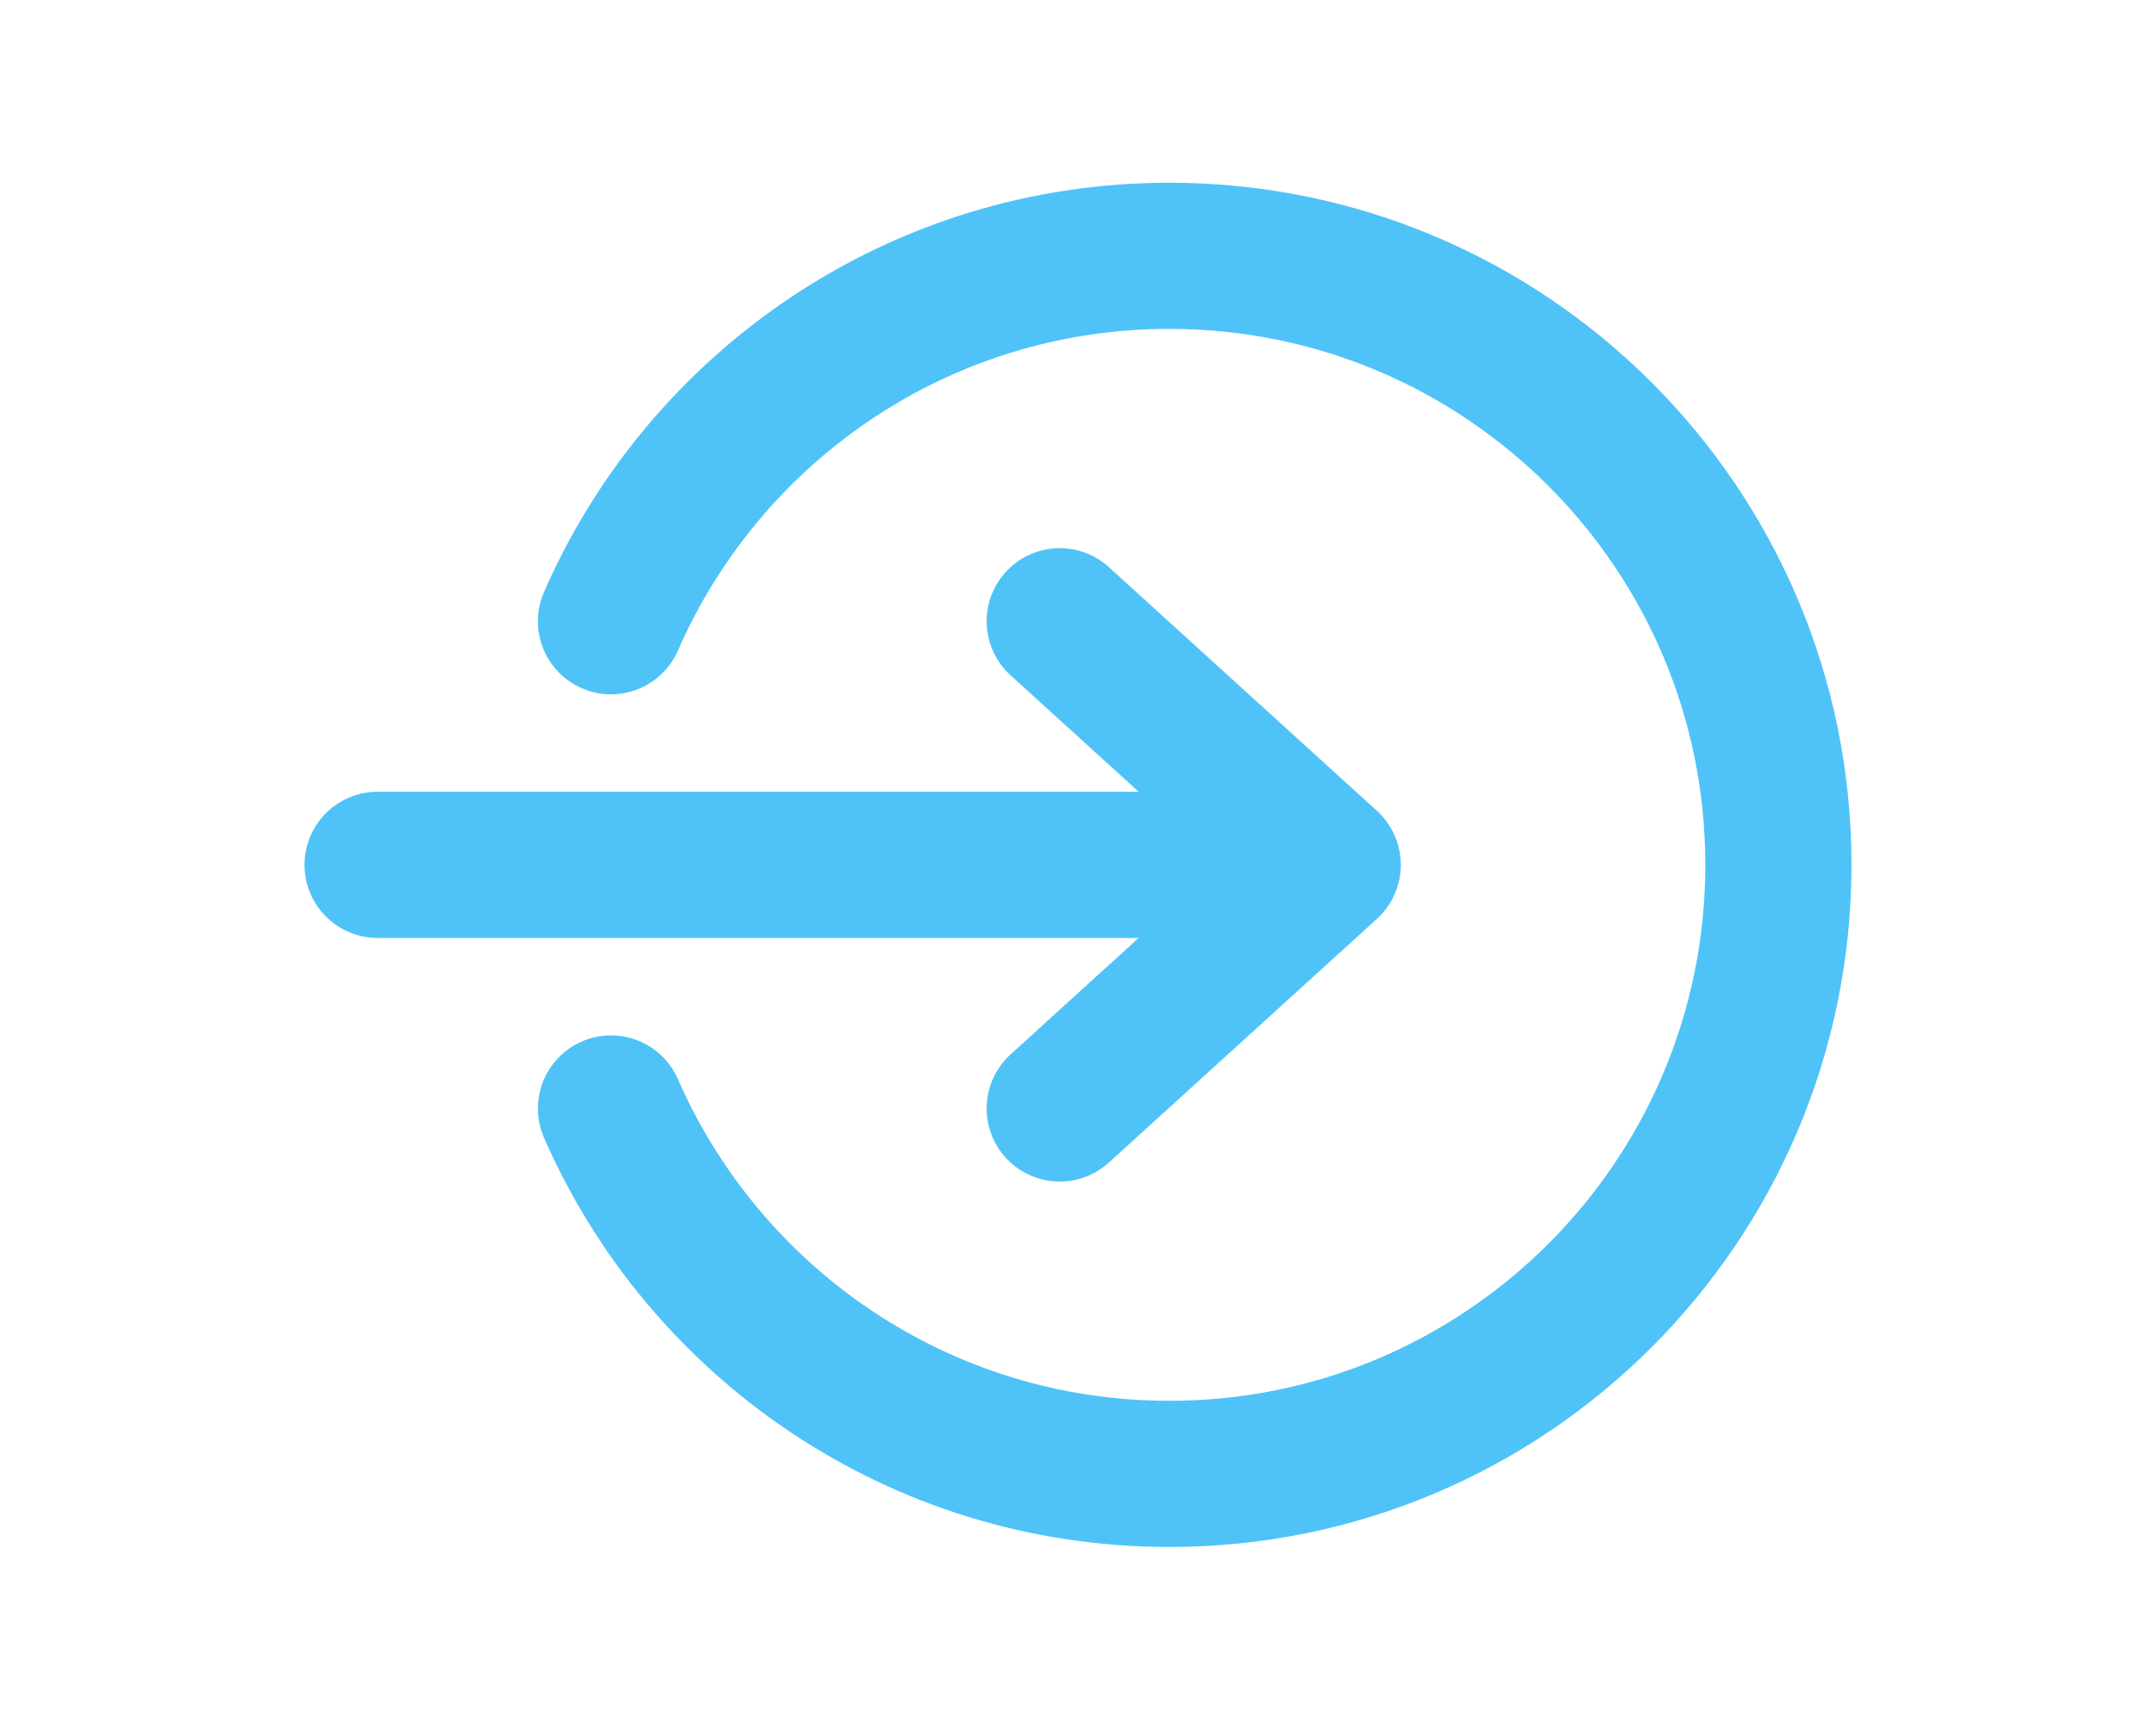 <svg width="177" height="142" viewBox="0 0 177 142" fill="none" xmlns="http://www.w3.org/2000/svg">
<g filter="url(#filter0_dd)">
<path d="M50.16 91C57.876 108.659 75.497 121 96 121C123.614 121 146 98.614 146 71C146 43.386 123.614 21 96 21C75.497 21 57.876 33.341 50.16 51" stroke="#4FC3F7" stroke-width="12" stroke-linecap="round"/>
<path d="M31 71H104.5" stroke="#4FC3F7" stroke-width="12" stroke-linecap="round"/>
<path d="M87 51L109 71L87 91" stroke="#4FC3F7" stroke-width="12" stroke-linecap="round" stroke-linejoin="round"/>
</g>
<defs>
<filter id="filter0_dd" x="0" y="0" width="177" height="142" filterUnits="userSpaceOnUse" color-interpolation-filters="sRGB">
<feFlood flood-opacity="0" result="BackgroundImageFix"/>
<feColorMatrix in="SourceAlpha" type="matrix" values="0 0 0 0 0 0 0 0 0 0 0 0 0 0 0 0 0 0 127 0"/>
<feOffset dx="-10"/>
<feGaussianBlur stdDeviation="7.5"/>
<feColorMatrix type="matrix" values="0 0 0 0 0.354 0 0 0 0 0.8 0 0 0 0 1 0 0 0 1 0"/>
<feBlend mode="normal" in2="BackgroundImageFix" result="effect1_dropShadow"/>
<feColorMatrix in="SourceAlpha" type="matrix" values="0 0 0 0 0 0 0 0 0 0 0 0 0 0 0 0 0 0 127 0"/>
<feOffset dx="10"/>
<feGaussianBlur stdDeviation="7.5"/>
<feColorMatrix type="matrix" values="0 0 0 0 0.214 0 0 0 0 0.711 0 0 0 0 0.933 0 0 0 1 0"/>
<feBlend mode="normal" in2="effect1_dropShadow" result="effect2_dropShadow"/>
<feBlend mode="normal" in="SourceGraphic" in2="effect2_dropShadow" result="shape"/>
</filter>
</defs>
</svg>

